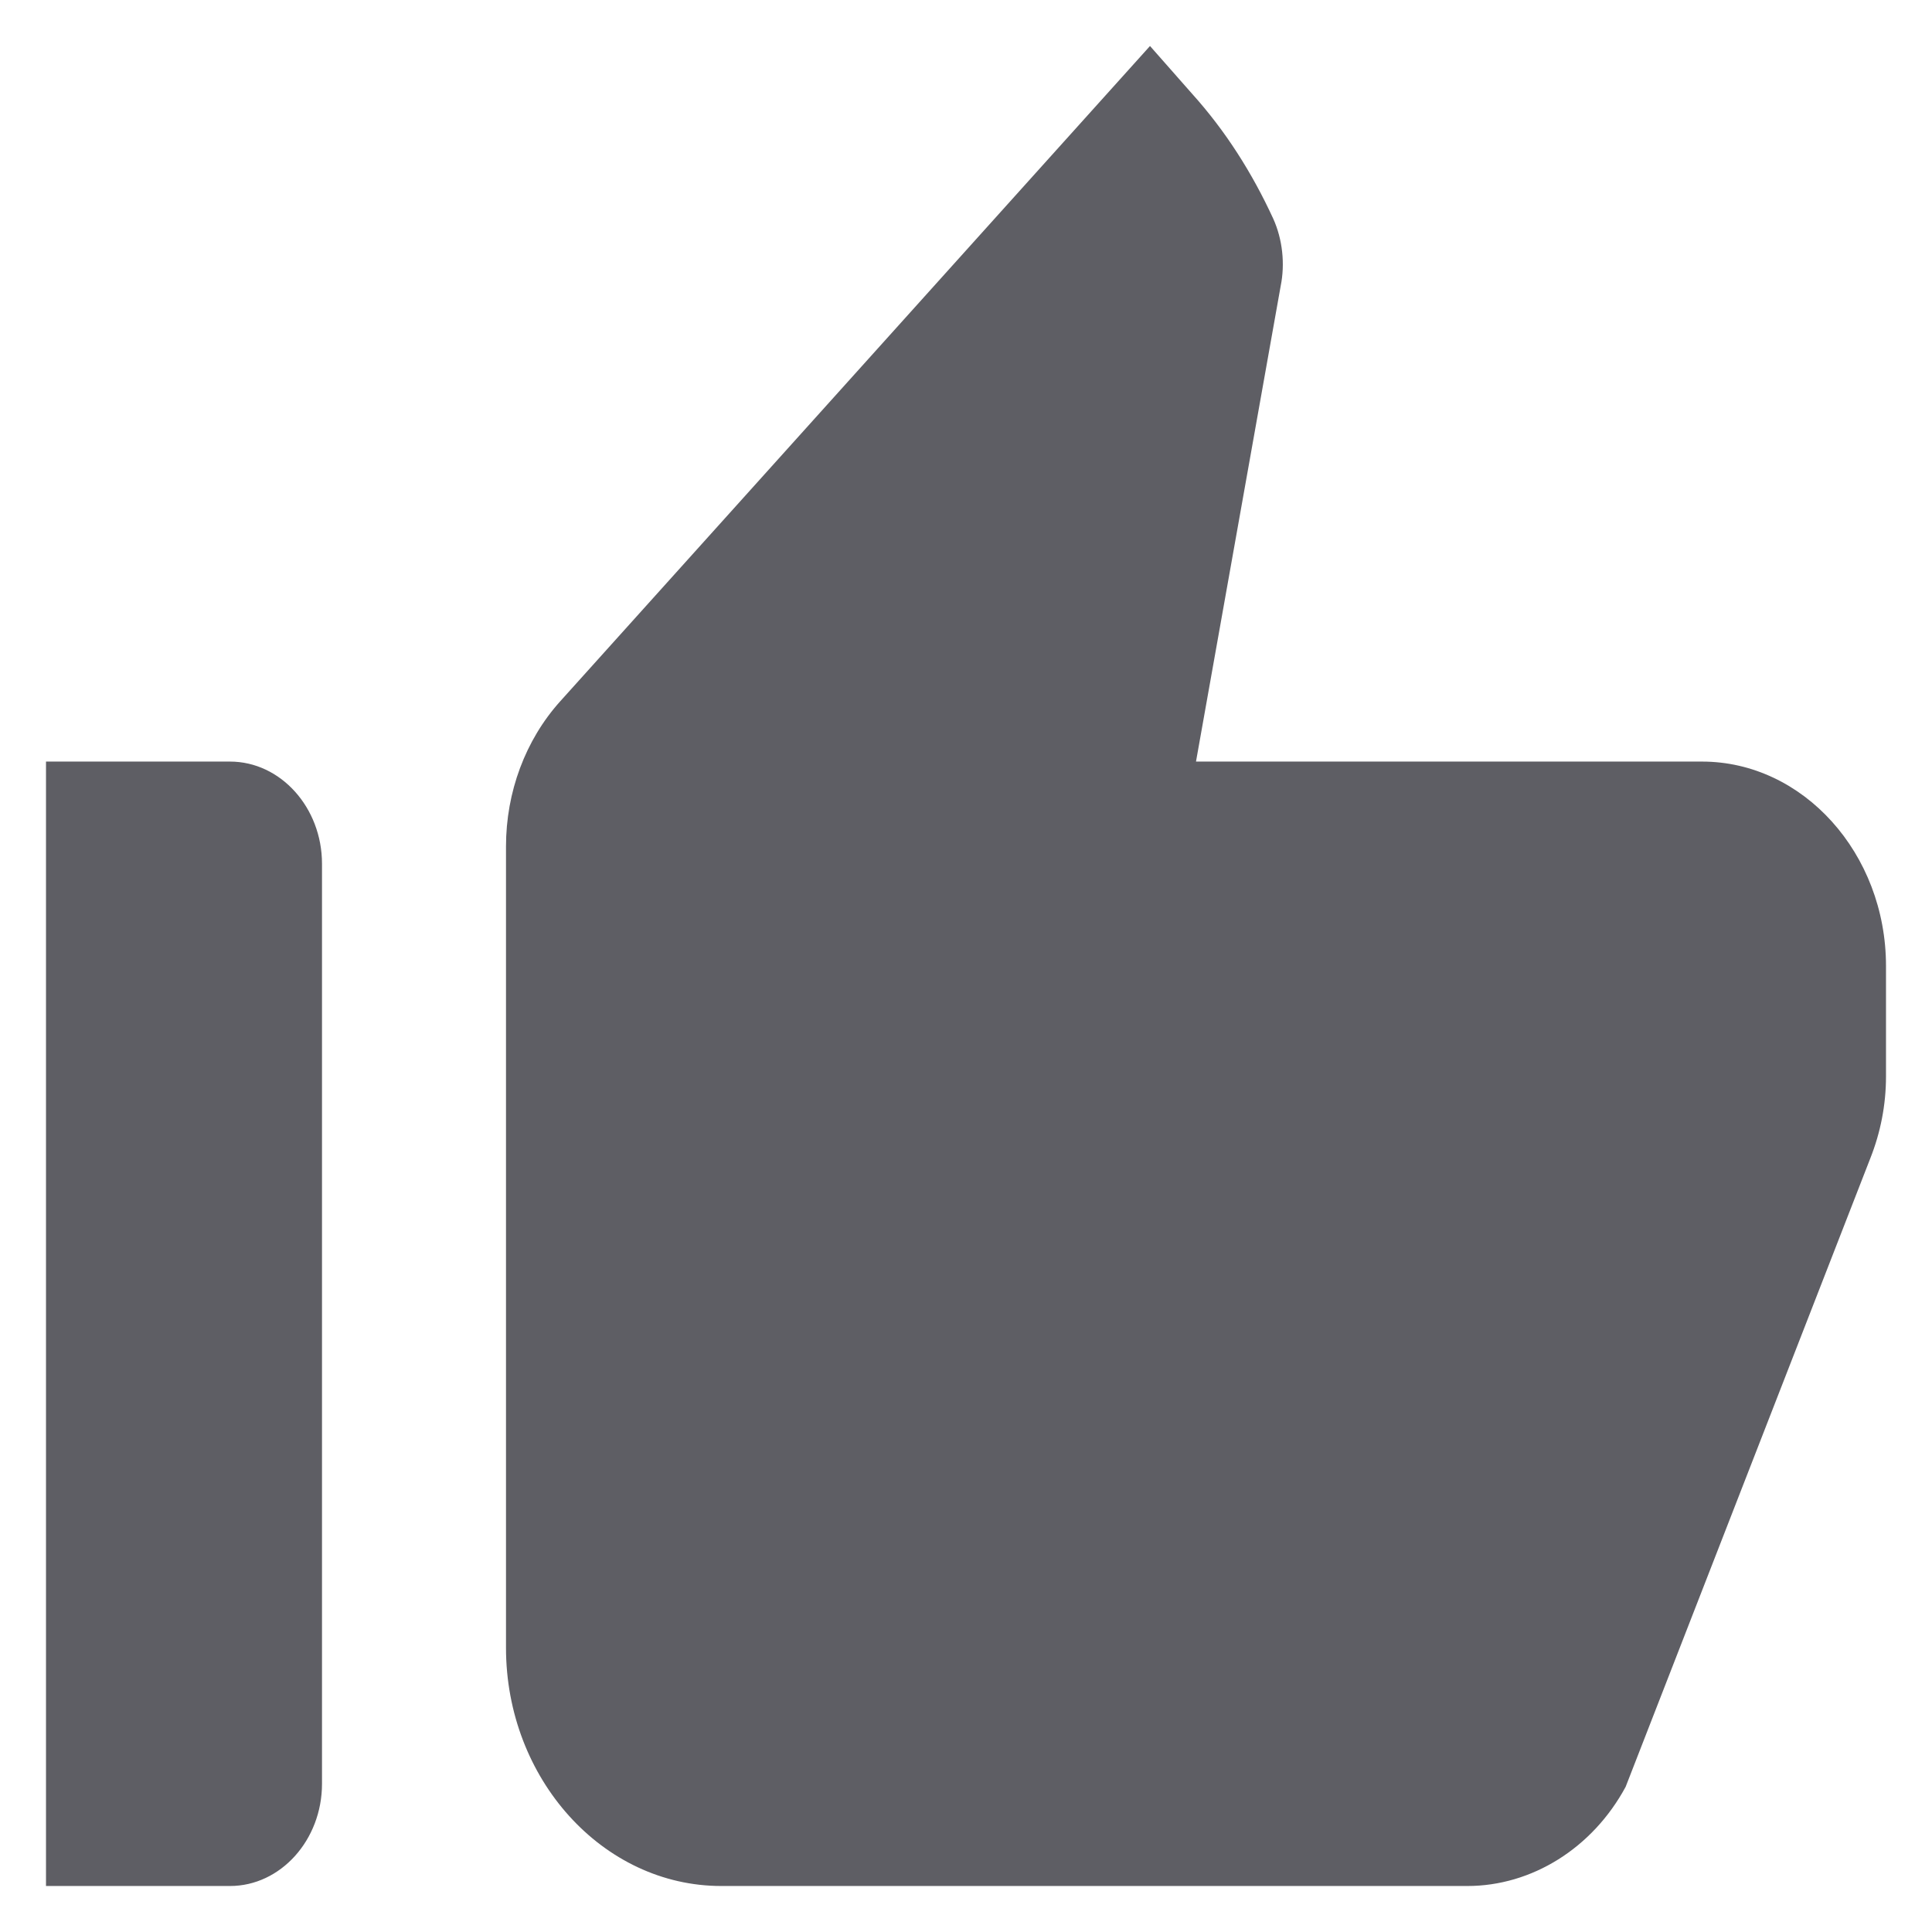 <svg width="21" height="21" viewBox="0 0 21 21" fill="none" xmlns="http://www.w3.org/2000/svg">
<path d="M0.5 20.5H2.5C3.05 20.5 3.5 20 3.5 19.389V9.389C3.5 8.778 3.05 8.278 2.5 8.278H0.5V20.5ZM20.33 12.589C20.44 12.311 20.5 12.011 20.5 11.7V10.5C20.5 9.278 19.6 8.278 18.5 8.278H13L13.92 3.111C13.97 2.867 13.94 2.6 13.84 2.378C13.61 1.878 13.32 1.422 12.96 1.022L12.5 0.5L6.09 7.622C5.71 8.044 5.5 8.611 5.5 9.2V17.911C5.5 19.333 6.55 20.5 7.84 20.5H15.95C16.65 20.5 17.31 20.089 17.67 19.422L20.33 12.589Z" fill="#5E5E64"/>
</svg>
